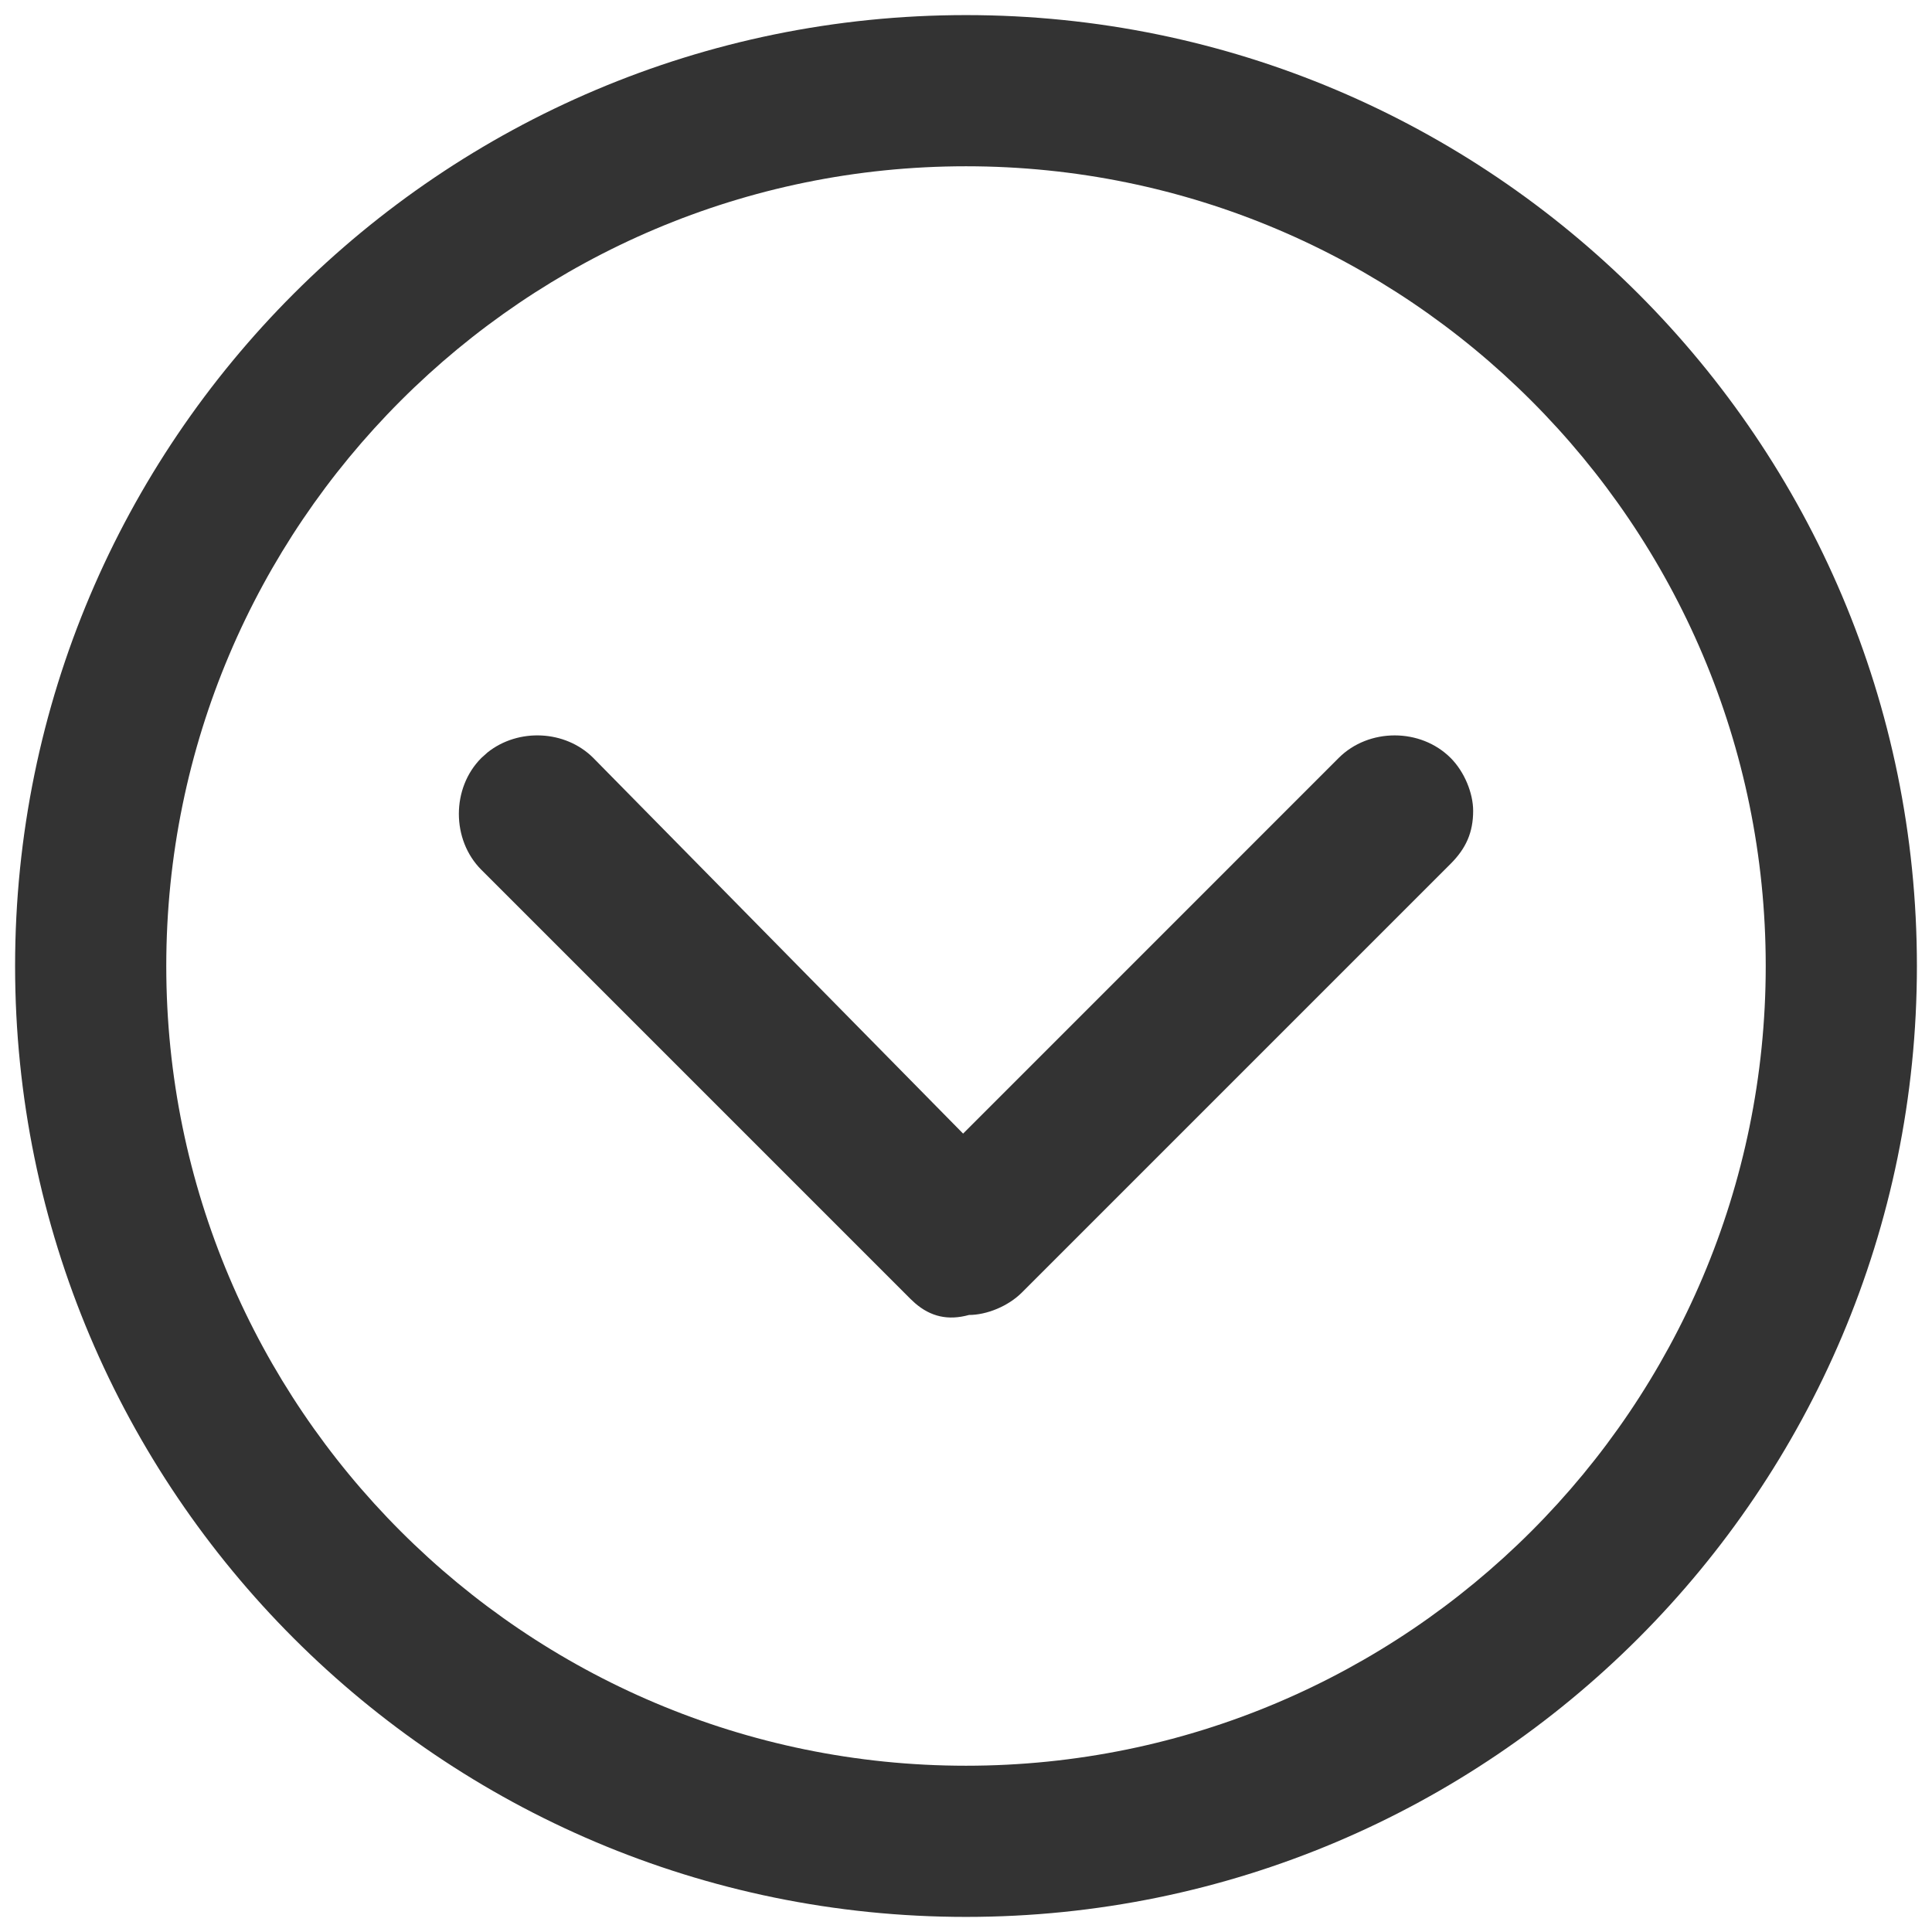 <?xml version="1.0" encoding="UTF-8"?>
<svg width="32px" height="32px" viewBox="0 0 32 32" version="1.1" xmlns="http://www.w3.org/2000/svg" xmlns:xlink="http://www.w3.org/1999/xlink">
    <title>chevron-down-circle</title>
    <g id="🧠-Symbols" stroke="none" stroke-width="1" fill="none" fill-rule="evenodd">
        <g id="chevron-down-circle" fill="#333333">
            <rect id="boundbox" opacity="0" x="0" y="0" width="32" height="32"></rect>
            <g id="chevron-left-circle" transform="translate(16, 16) scale(-1, 1) rotate(-90) translate(-16, -16) translate(0.25, 0.25)" fill-rule="nonzero">
                <path d="M15.75,0 C24.444,0 31.5,7.056 31.5,15.75 C31.5,24.444 24.444,31.5 15.75,31.5 C7.056,31.5 0,24.444 0,15.75 C0,7.056 7.056,0 15.75,0 Z M15.75,2.504 C8.443,2.504 2.504,8.443 2.504,15.75 C2.504,23.057 8.443,28.996 15.75,28.996 C23.057,28.996 28.996,23.057 28.996,15.75 C28.996,8.443 23.057,2.504 15.75,2.504 Z" id="Combined-Shape"></path>
                <path d="M18.32,7.35 C17.963,7.35 17.698,7.468 17.443,7.723 L10.343,14.823 C10.112,15.054 9.97,15.41 9.97,15.7 C9.875,16.046 9.94,16.335 10.168,16.597 L10.237,16.671 L17.343,23.777 C17.84,24.274 18.699,24.274 19.196,23.777 L19.289,23.673 C19.692,23.166 19.661,22.388 19.196,21.923 L12.974,15.798 L19.196,9.577 C19.694,9.079 19.694,8.221 19.196,7.723 C18.965,7.492 18.61,7.35 18.32,7.35 Z" id="Path"></path>
            </g>
        </g>
    </g>
</svg>